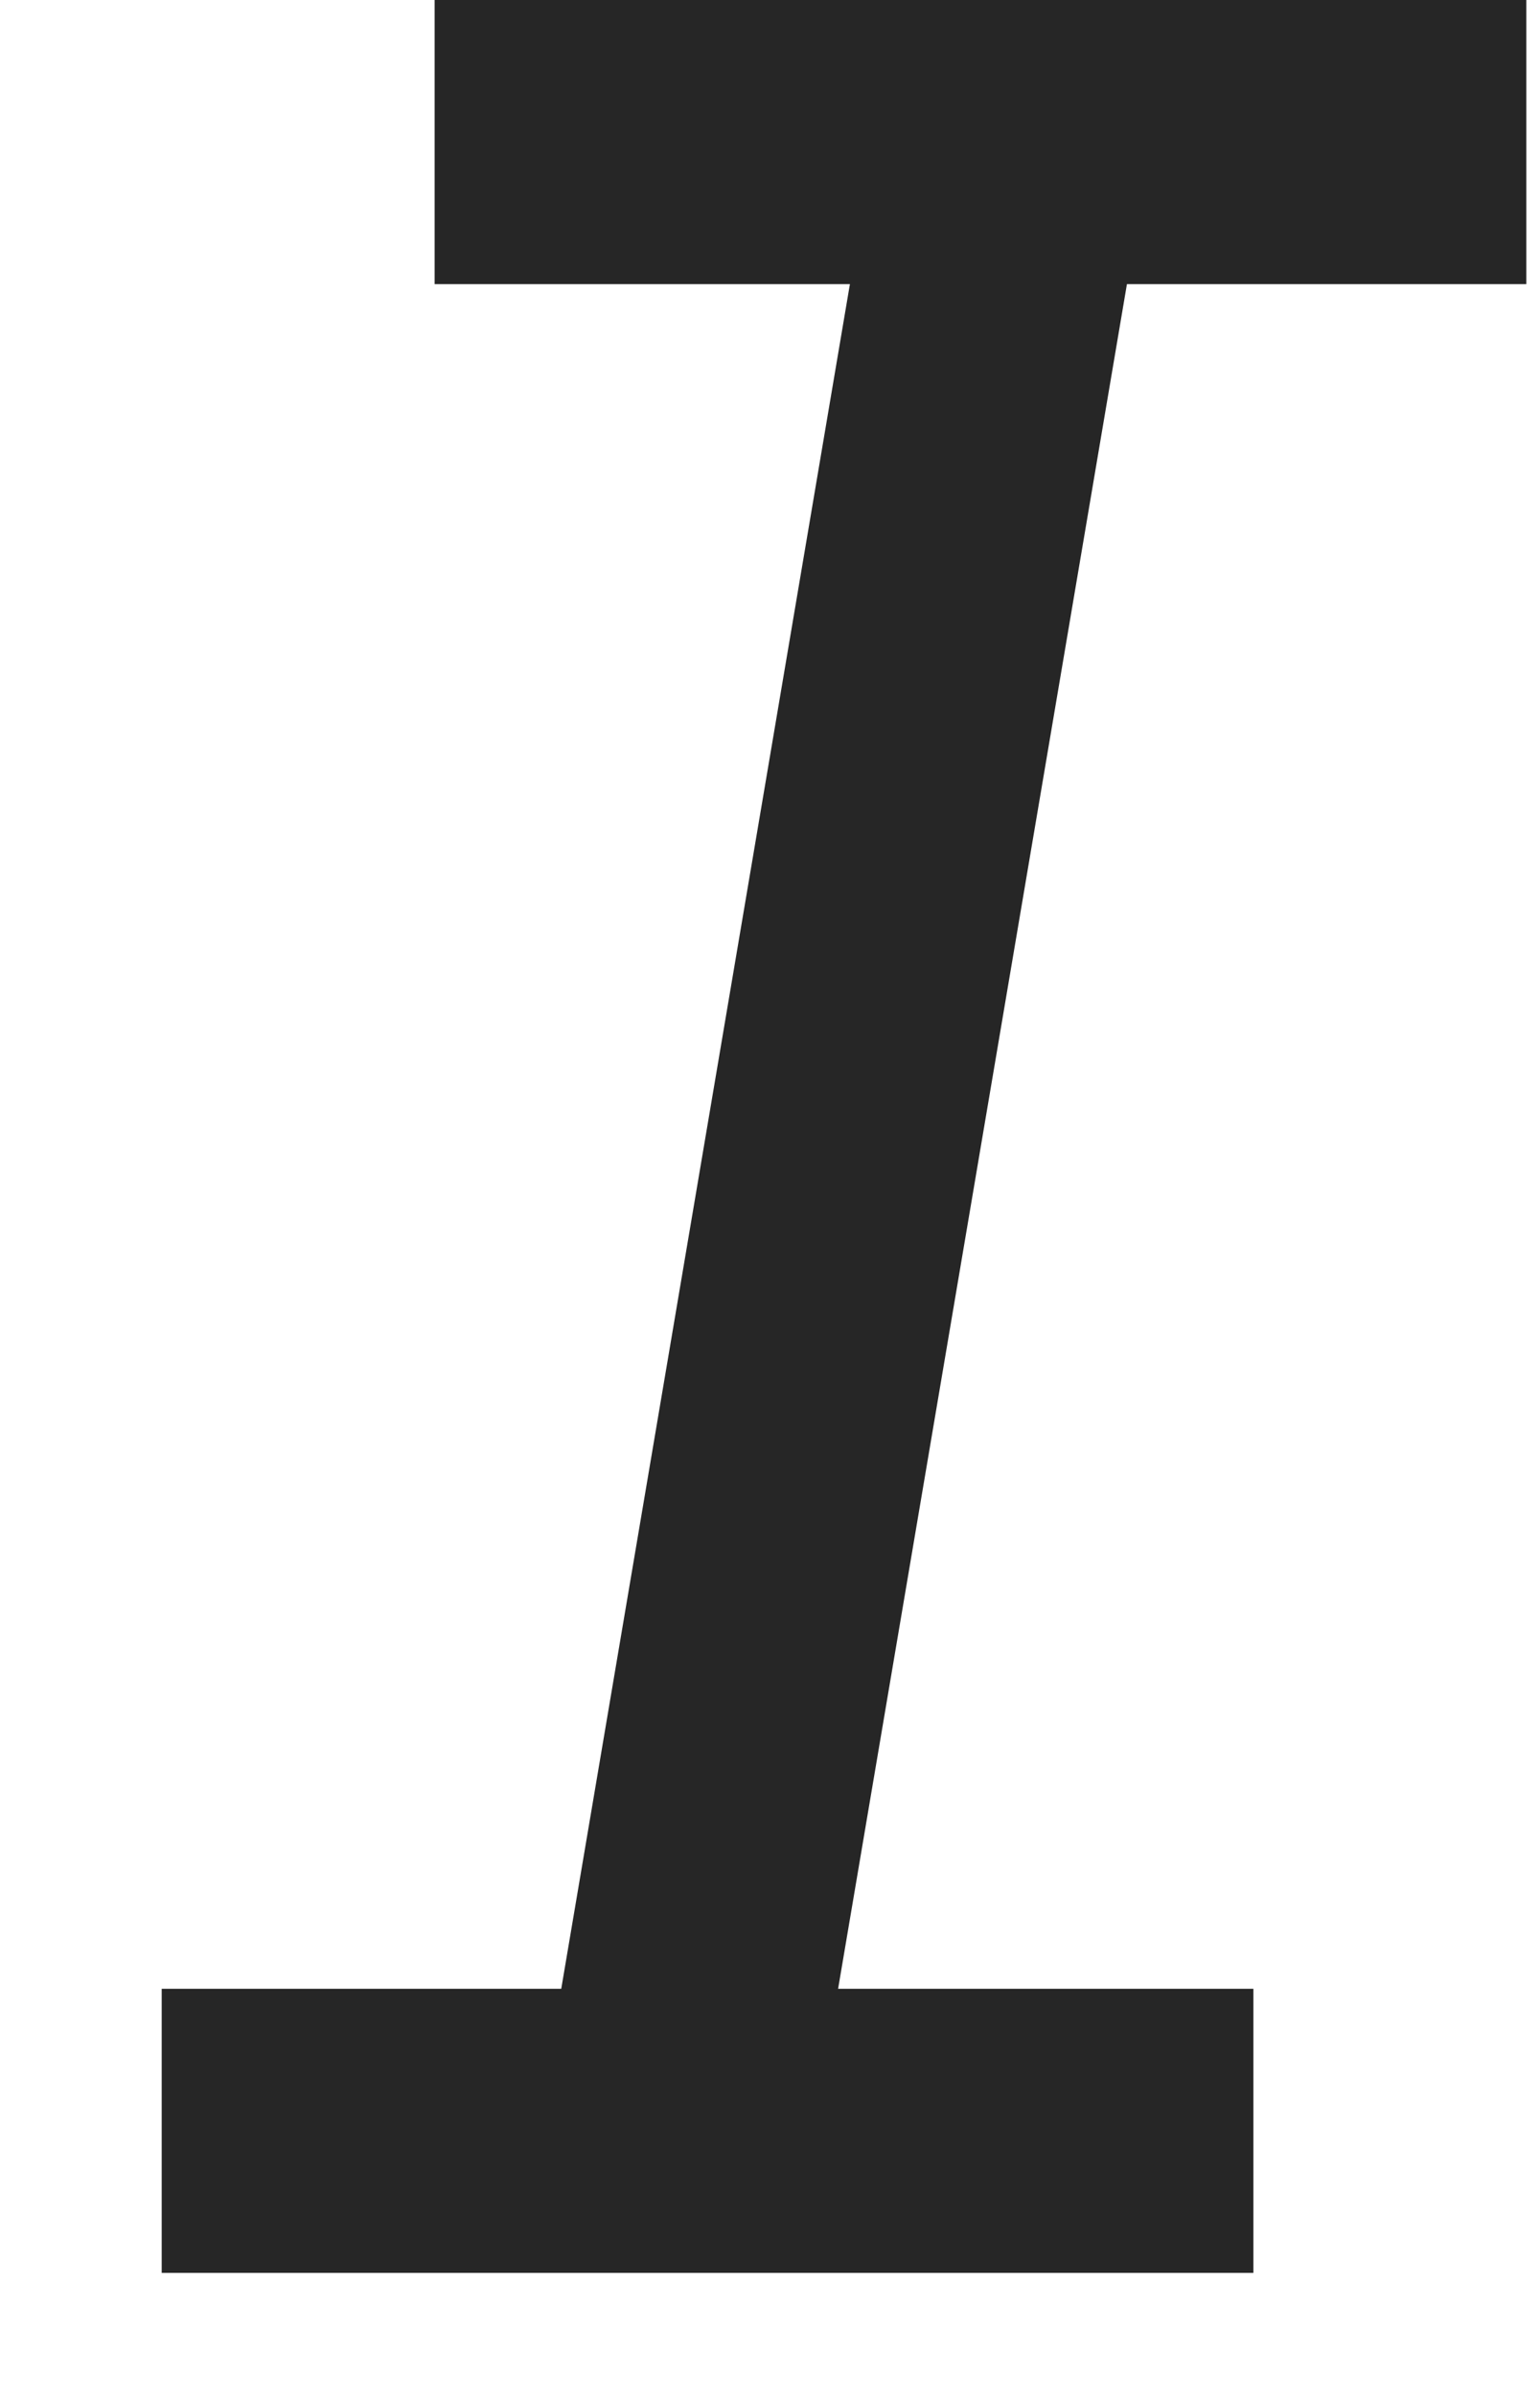 <svg width="9" height="14" viewBox="0 0 9 14" fill="none" xmlns="http://www.w3.org/2000/svg">
<path d="M7.325 13.281H0.945V11.621H3.28L4.967 1.66H2.54V0H8.92V1.66H6.586L4.898 11.621H7.325V13.281Z" fill="#262626"/>
</svg>
